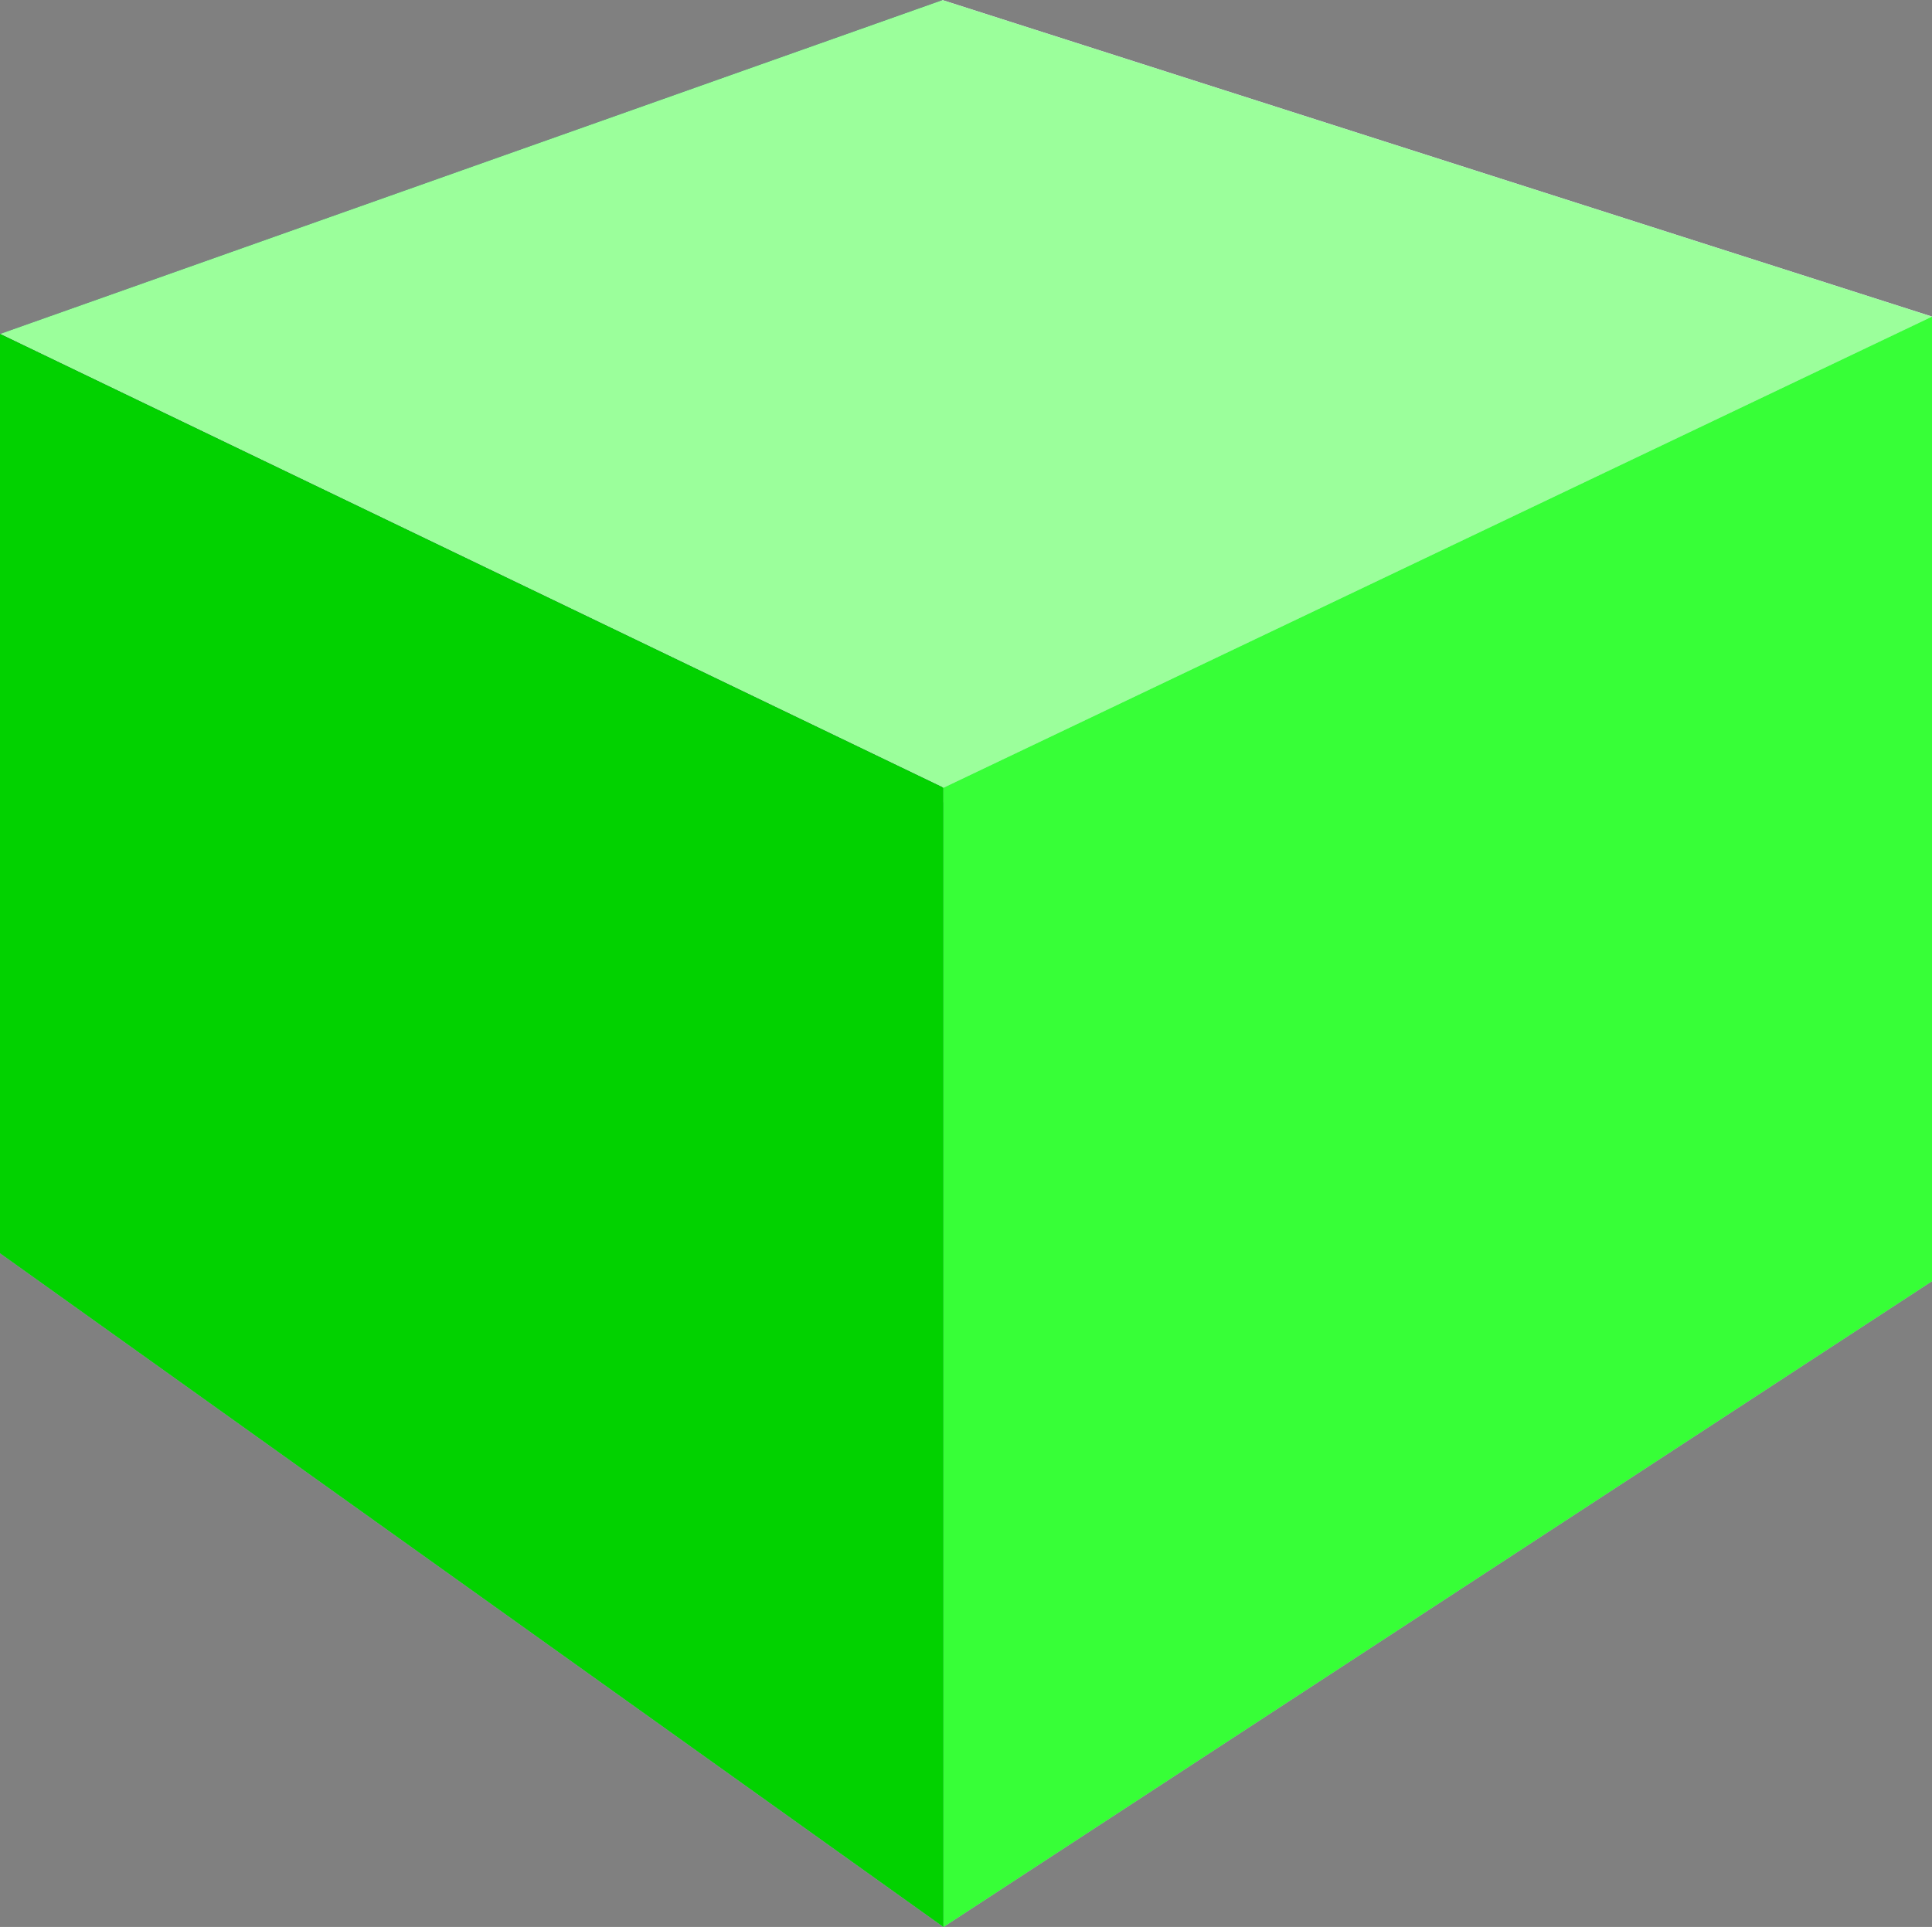 <?xml version="1.0" encoding="UTF-8" standalone="no"?>
<!-- Created with Inkscape (http://www.inkscape.org/) -->

<svg
   xmlns:dc="http://purl.org/dc/elements/1.1/"
   xmlns:cc="http://creativecommons.org/ns#"
   xmlns:rdf="http://www.w3.org/1999/02/22-rdf-syntax-ns#"
   xmlns:svg="http://www.w3.org/2000/svg"
   xmlns="http://www.w3.org/2000/svg"
   xmlns:sodipodi="http://sodipodi.sourceforge.net/DTD/sodipodi-0.dtd"
   xmlns:inkscape="http://www.inkscape.org/namespaces/inkscape"
   width="21.488mm"
   height="21.436mm"
   viewBox="0 0 21.488 21.436"
   version="1.1"
   id="svg8"
   inkscape:version="0.92.3 (2405546, 2018-03-11)"
   sodipodi:docname="greenCube.svg">
  <rect x="0" y="0" width="21.488" height="21.436" fill="#808080" stroke="none"/>
  <defs
     id="defs2" />
  <sodipodi:namedview
     id="base"
     pagecolor="#ffffff"
     bordercolor="#666666"
     borderopacity="1.0"
     inkscape:pageopacity="0.0"
     inkscape:pageshadow="2"
     inkscape:zoom="5.7"
     inkscape:cx="44.826685"
     inkscape:cy="35.455691"
     inkscape:document-units="mm"
     inkscape:current-layer="g12"
     showgrid="false"
     inkscape:window-width="716"
     inkscape:window-height="690"
     inkscape:window-x="0"
     inkscape:window-y="0"
     inkscape:window-maximized="0"
     fit-margin-top="0"
     fit-margin-left="0"
     fit-margin-right="0"
     fit-margin-bottom="0" />
  <g
     inkscape:label="Calque 1"
     inkscape:groupmode="layer"
     id="layer1"
     transform="translate(-73.824,-114.171)">
    <g
       id="g12">
      <path
         d="m 73.824,117.886 v 10.227 l 10.48,-5.018 v -8.923 z"
         style="fill:#353564;fill-rule:evenodd;stroke:none;stroke-linejoin:round"
         id="path15"
         inkscape:connector-curvature="0" />
      <path
         d="m 73.824,128.113 10.493,7.495 10.995,-7.184 -11.007,-5.329 z"
         style="fill:#afafde;fill-rule:evenodd;stroke:none;stroke-linejoin:round"
         id="path17"
         inkscape:connector-curvature="0" />
      <path
         d="m 84.304,114.171 11.007,3.521 v 10.731 L 84.304,123.094 Z"
         style="fill:#e9e9ff;fill-rule:evenodd;stroke:none;stroke-linejoin:round"
         id="path19"
         inkscape:connector-curvature="0" />
      <path
         d="m 73.824,117.886 10.493,5.048 10.995,-5.241 -11.007,-3.521 z"
         style="fill:#9bff9b;fill-rule:evenodd;stroke:none;stroke-linejoin:round;fill-opacity:1"
         id="path21"
         inkscape:connector-curvature="0" />
      <path
         d="m 84.317,122.934 v 12.674 l 10.995,-7.184 v -10.731 z"
         style="fill:#37ff37;fill-rule:evenodd;stroke:none;stroke-linejoin:round;fill-opacity:1"
         id="path23"
         inkscape:connector-curvature="0" />
      <path
         d="m 73.824,117.886 10.493,5.048 v 12.674 l -10.493,-7.495 z"
         style="fill:#02d200;fill-rule:evenodd;stroke:none;stroke-linejoin:round;fill-opacity:1"
         id="path25"
         inkscape:connector-curvature="0" />
    </g>
  </g>
</svg>
